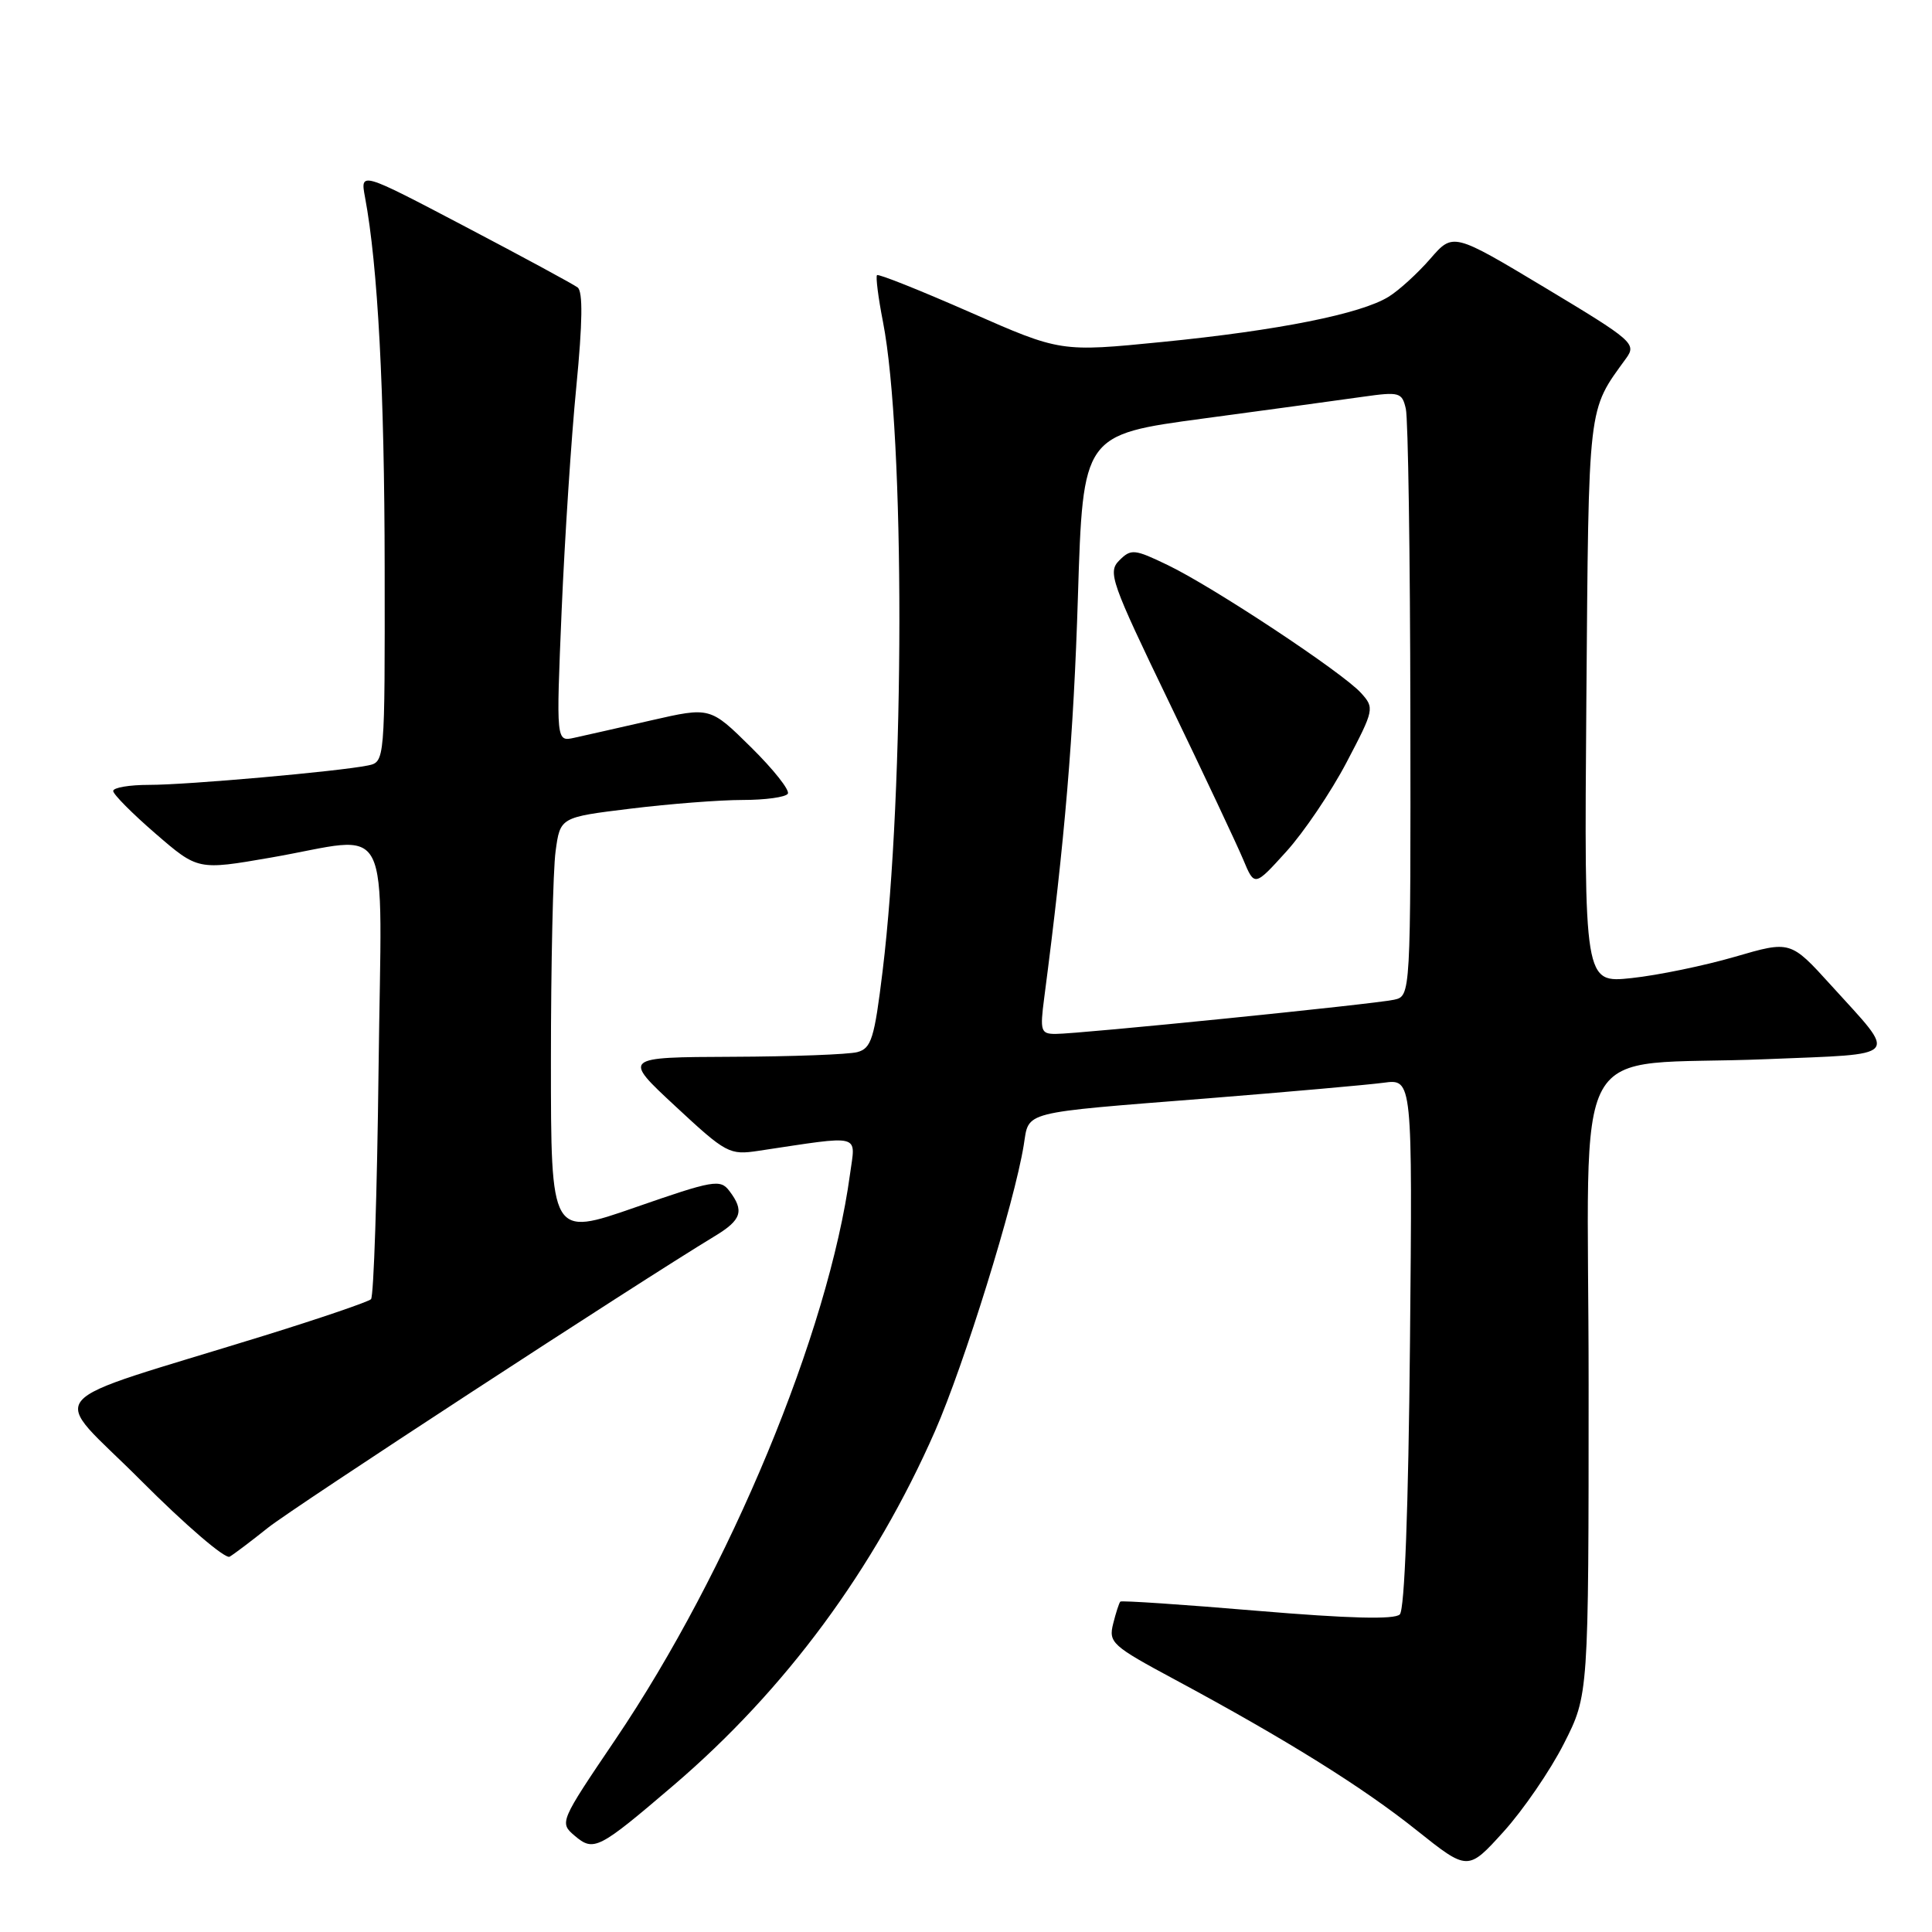 <?xml version="1.0" encoding="UTF-8" standalone="no"?>
<!DOCTYPE svg PUBLIC "-//W3C//DTD SVG 1.1//EN" "http://www.w3.org/Graphics/SVG/1.1/DTD/svg11.dtd" >
<svg xmlns="http://www.w3.org/2000/svg" xmlns:xlink="http://www.w3.org/1999/xlink" version="1.1" viewBox="0 0 256 256">
 <g >
 <path fill="currentColor"
d=" M 207.22 231.05 C 210.50 224.60 210.50 224.60 210.50 183.40 C 210.50 135.81 207.39 141.45 234.20 140.34 C 252.15 139.60 251.51 140.35 242.64 130.57 C 237.25 124.63 237.25 124.63 229.88 126.78 C 225.82 127.96 219.67 129.23 216.20 129.60 C 209.91 130.27 209.91 130.27 210.20 92.88 C 210.52 53.02 210.34 54.56 215.47 47.48 C 216.87 45.55 216.39 45.13 204.74 38.13 C 192.54 30.81 192.54 30.81 189.52 34.29 C 187.86 36.20 185.38 38.47 184.00 39.32 C 180.35 41.59 169.37 43.79 154.02 45.31 C 140.53 46.65 140.53 46.65 128.55 41.38 C 121.95 38.48 116.40 36.26 116.21 36.46 C 116.02 36.65 116.37 39.44 117.00 42.65 C 119.92 57.65 119.89 104.59 116.95 128.67 C 115.86 137.62 115.46 138.91 113.60 139.41 C 112.45 139.72 104.97 140.00 97.00 140.03 C 82.50 140.09 82.50 140.09 89.50 146.59 C 96.22 152.84 96.66 153.07 100.50 152.49 C 114.41 150.41 113.37 150.14 112.63 155.59 C 109.79 176.54 96.69 208.09 81.54 230.50 C 74.16 241.41 74.12 241.51 76.14 243.24 C 78.68 245.39 79.28 245.08 89.23 236.58 C 104.07 223.90 115.87 207.91 123.89 189.64 C 127.77 180.78 134.41 159.40 135.65 151.74 C 136.39 147.17 135.01 147.52 160.00 145.54 C 170.72 144.68 181.22 143.75 183.33 143.47 C 187.16 142.95 187.16 142.95 186.83 177.93 C 186.62 199.96 186.12 213.28 185.48 213.92 C 184.78 214.62 178.74 214.46 166.59 213.44 C 156.77 212.61 148.60 212.06 148.45 212.22 C 148.29 212.38 147.86 213.70 147.50 215.15 C 146.87 217.65 147.34 218.08 155.67 222.55 C 170.43 230.49 180.57 236.81 187.70 242.51 C 194.50 247.93 194.50 247.93 199.22 242.72 C 201.82 239.85 205.42 234.60 207.22 231.05 Z  M 35.50 202.44 C 38.86 199.75 84.33 170.08 94.75 163.77 C 98.27 161.64 98.65 160.44 96.64 157.80 C 95.44 156.22 94.53 156.38 84.18 159.98 C 73.00 163.87 73.00 163.87 73.00 140.57 C 73.00 127.76 73.28 115.26 73.62 112.79 C 74.23 108.29 74.23 108.29 83.56 107.15 C 88.69 106.52 95.36 106.00 98.38 106.00 C 101.41 106.00 104.11 105.63 104.39 105.17 C 104.68 104.71 102.48 101.94 99.50 99.00 C 94.10 93.67 94.10 93.67 86.30 95.45 C 82.01 96.43 77.42 97.47 76.09 97.76 C 73.69 98.29 73.69 98.29 74.42 80.90 C 74.83 71.33 75.70 57.96 76.37 51.19 C 77.19 42.73 77.25 38.64 76.54 38.09 C 75.97 37.66 69.25 34.02 61.61 30.01 C 47.73 22.72 47.73 22.72 48.37 26.15 C 50.07 35.23 50.95 51.79 50.97 75.23 C 51.00 100.96 51.00 100.96 48.75 101.43 C 44.95 102.21 24.78 104.01 19.75 104.00 C 17.14 104.00 15.00 104.36 15.00 104.81 C 15.00 105.25 17.53 107.80 20.61 110.46 C 26.22 115.31 26.22 115.31 35.86 113.64 C 52.32 110.79 50.56 107.33 50.16 141.75 C 49.97 158.11 49.52 171.79 49.16 172.15 C 48.80 172.50 42.42 174.68 35.00 176.98 C 4.40 186.46 6.52 183.98 18.66 196.16 C 24.54 202.06 29.84 206.61 30.43 206.27 C 31.02 205.92 33.30 204.20 35.50 202.44 Z  M 138.36 132.25 C 141.10 111.30 142.26 97.53 142.83 79.05 C 143.50 57.60 143.50 57.60 159.50 55.45 C 168.30 54.27 177.81 52.97 180.62 52.57 C 185.44 51.89 185.78 51.99 186.28 54.17 C 186.58 55.45 186.85 73.48 186.88 94.24 C 186.93 131.98 186.93 131.98 184.72 132.47 C 182.12 133.05 143.01 137.00 139.87 137.00 C 137.91 137.00 137.79 136.62 138.36 132.25 Z  M 178.42 101.03 C 182.10 94.02 182.14 93.81 180.34 91.82 C 177.91 89.12 160.77 77.78 154.74 74.88 C 150.30 72.74 149.87 72.70 148.31 74.26 C 146.76 75.81 147.20 77.07 154.94 93.11 C 159.50 102.56 163.90 111.91 164.73 113.89 C 166.23 117.49 166.23 117.49 170.44 112.84 C 172.76 110.28 176.35 104.97 178.42 101.03 Z "/>
</g>
</svg>